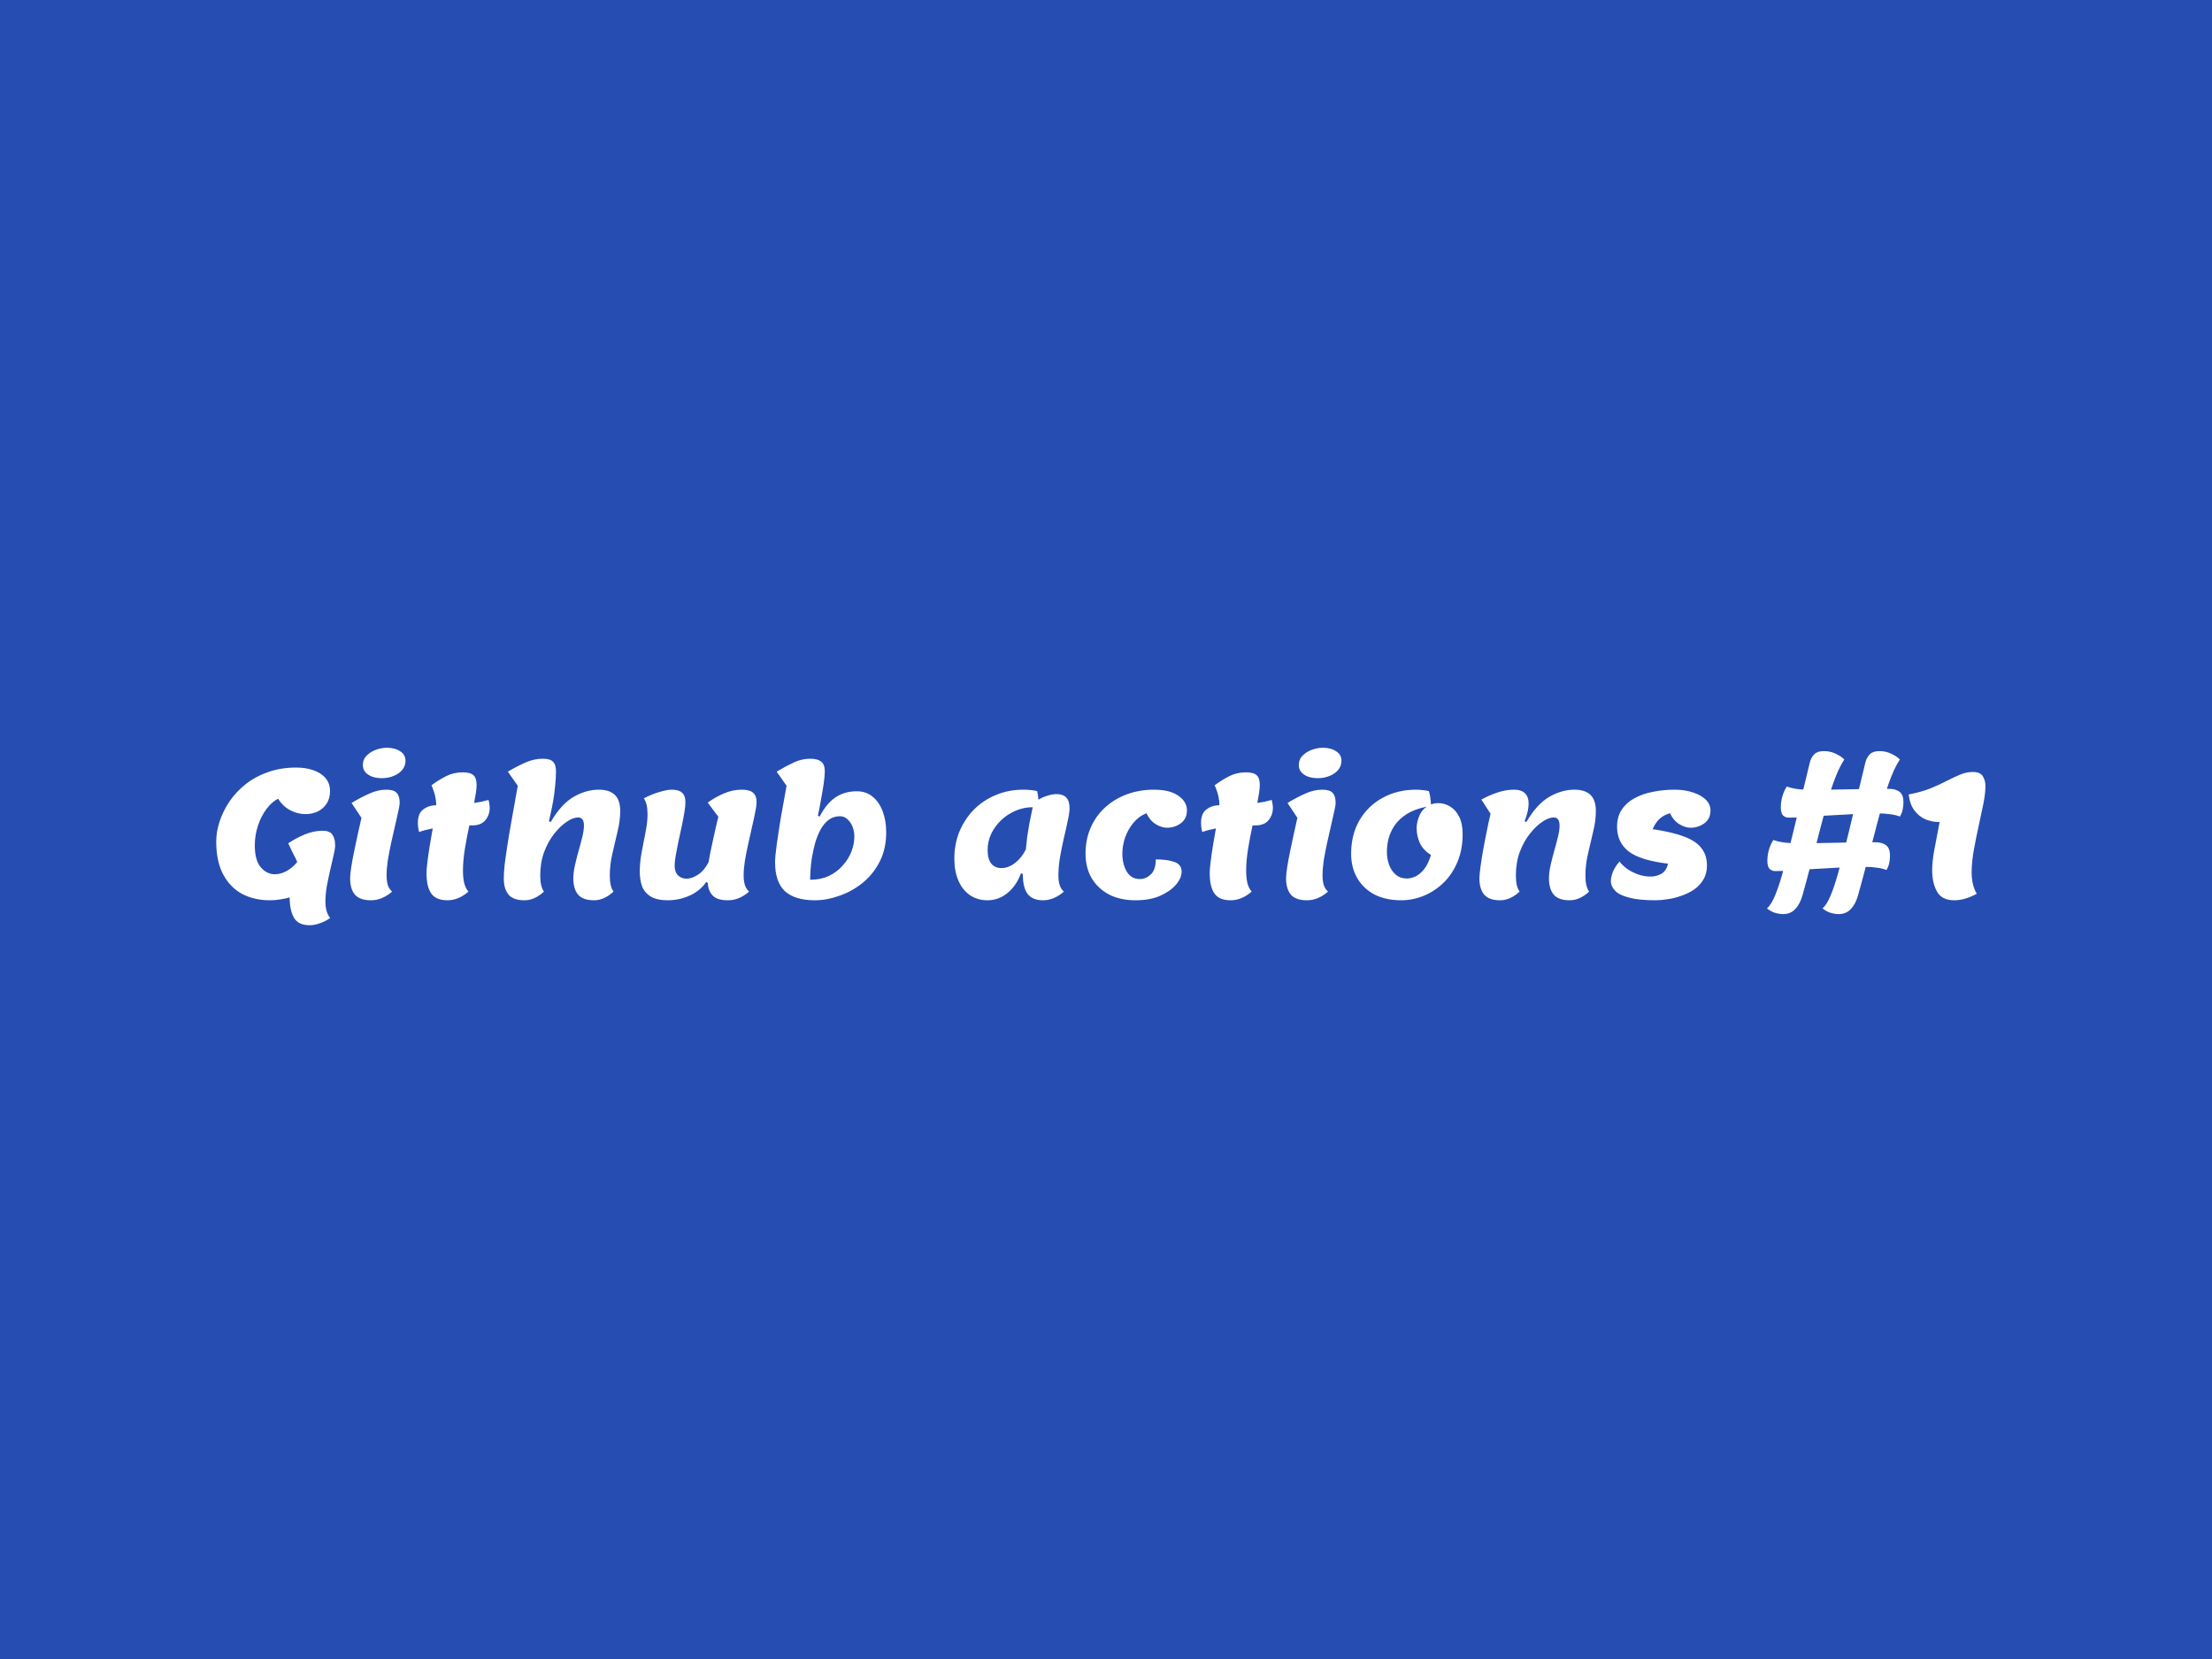 <svg width="200" height="150" viewBox="0 0 200 150" fill="none" xmlns="http://www.w3.org/2000/svg">
<rect width="200" height="150" fill="#264DB1"/>
<path d="M28.014 83.656C27.31 83.656 26.83 83.427 26.574 82.968C26.318 82.509 26.19 81.901 26.19 81.144C25.924 81.219 25.641 81.277 25.342 81.32C25.044 81.373 24.729 81.4 24.398 81.4C23.481 81.4 22.654 81.213 21.918 80.84C21.193 80.456 20.617 79.869 20.19 79.08C19.764 78.291 19.55 77.293 19.55 76.088C19.55 75.501 19.652 74.899 19.854 74.28C20.057 73.661 20.35 73.064 20.734 72.488C21.129 71.901 21.614 71.379 22.19 70.92C22.777 70.451 23.454 70.083 24.222 69.816C24.99 69.539 25.844 69.4 26.782 69.4C27.358 69.4 27.876 69.48 28.334 69.64C28.804 69.8 29.172 70.04 29.438 70.36C29.705 70.669 29.838 71.059 29.838 71.528C29.838 71.987 29.732 72.371 29.518 72.68C29.316 72.989 29.044 73.224 28.702 73.384C28.372 73.533 28.009 73.608 27.614 73.608C27.145 73.608 26.686 73.491 26.238 73.256C25.79 73.021 25.428 72.675 25.15 72.216C24.777 72.397 24.425 72.707 24.094 73.144C23.774 73.571 23.518 74.072 23.326 74.648C23.134 75.224 23.038 75.821 23.038 76.44C23.038 77.336 23.22 77.997 23.582 78.424C23.945 78.84 24.372 79.048 24.862 79.048C25.204 79.048 25.55 78.952 25.902 78.76C26.265 78.568 26.59 78.291 26.878 77.928C26.75 77.651 26.612 77.373 26.462 77.096C26.324 76.808 26.19 76.525 26.062 76.248C26.521 75.939 27.017 75.672 27.55 75.448C28.094 75.224 28.628 75.112 29.15 75.112C29.609 75.112 29.913 75.235 30.062 75.48C30.222 75.725 30.302 76.035 30.302 76.408C30.302 76.643 30.254 76.957 30.158 77.352C30.073 77.747 29.972 78.184 29.854 78.664C29.748 79.133 29.646 79.619 29.55 80.12C29.465 80.621 29.422 81.096 29.422 81.544C29.422 81.843 29.46 82.12 29.534 82.376C29.609 82.632 29.716 82.84 29.854 83C29.556 83.213 29.241 83.373 28.91 83.48C28.59 83.597 28.292 83.656 28.014 83.656ZM34.505 70.36C34.014 70.36 33.609 70.253 33.289 70.04C32.969 69.827 32.809 69.539 32.809 69.176C32.809 68.824 32.926 68.536 33.161 68.312C33.396 68.077 33.678 67.901 34.009 67.784C34.35 67.667 34.67 67.608 34.969 67.608C35.46 67.608 35.865 67.715 36.185 67.928C36.505 68.131 36.665 68.419 36.665 68.792C36.665 69.101 36.564 69.379 36.361 69.624C36.158 69.859 35.892 70.04 35.561 70.168C35.241 70.296 34.889 70.36 34.505 70.36ZM33.545 81.4C32.862 81.4 32.377 81.229 32.089 80.888C31.801 80.547 31.657 80.056 31.657 79.416C31.657 79.181 31.689 78.856 31.753 78.44C31.817 78.013 31.902 77.544 32.009 77.032C32.116 76.509 32.228 75.981 32.345 75.448C32.462 74.915 32.575 74.413 32.681 73.944L31.785 72.6C32.35 72.259 32.889 71.976 33.401 71.752C33.913 71.517 34.425 71.4 34.937 71.4C35.385 71.4 35.694 71.496 35.865 71.688C36.047 71.88 36.137 72.179 36.137 72.584C36.137 72.744 36.094 73.005 36.009 73.368C35.934 73.731 35.839 74.157 35.721 74.648C35.604 75.139 35.486 75.656 35.369 76.2C35.252 76.733 35.151 77.261 35.065 77.784C34.99 78.296 34.953 78.755 34.953 79.16C34.953 79.48 34.99 79.768 35.065 80.024C35.151 80.269 35.279 80.467 35.449 80.616C34.852 81.139 34.217 81.4 33.545 81.4ZM40.452 81.4C39.77 81.4 39.284 81.197 38.996 80.792C38.708 80.387 38.564 79.768 38.564 78.936C38.564 78.701 38.591 78.371 38.644 77.944C38.698 77.507 38.767 77.021 38.852 76.488C38.948 75.955 39.039 75.427 39.124 74.904C38.9 74.947 38.682 74.995 38.468 75.048C38.266 75.101 38.074 75.16 37.892 75.224C37.85 75.064 37.818 74.904 37.796 74.744C37.786 74.584 37.78 74.467 37.78 74.392C37.78 73.837 37.94 73.437 38.26 73.192C38.591 72.936 38.986 72.808 39.444 72.808C39.444 72.563 39.412 72.291 39.348 71.992C39.284 71.693 39.172 71.363 39.012 71C39.46 70.669 39.908 70.392 40.356 70.168C40.804 69.944 41.3 69.832 41.844 69.832C42.314 69.832 42.639 69.923 42.82 70.104C43.002 70.275 43.092 70.563 43.092 70.968C43.092 71.171 43.071 71.411 43.028 71.688C42.986 71.965 42.932 72.269 42.868 72.6C43.103 72.568 43.327 72.531 43.54 72.488C43.754 72.435 43.962 72.381 44.164 72.328C44.207 72.445 44.234 72.568 44.244 72.696C44.266 72.813 44.276 72.931 44.276 73.048C44.276 73.475 44.143 73.848 43.876 74.168C43.62 74.477 43.22 74.632 42.676 74.632H42.436C42.287 75.315 42.154 76.013 42.036 76.728C41.919 77.443 41.86 78.109 41.86 78.728C41.86 79.144 41.898 79.517 41.972 79.848C42.058 80.168 42.186 80.424 42.356 80.616C41.759 81.139 41.124 81.4 40.452 81.4ZM47.422 81.4C46.75 81.4 46.27 81.229 45.982 80.888C45.694 80.547 45.55 80.056 45.55 79.416C45.55 79.096 45.576 78.68 45.63 78.168C45.694 77.656 45.774 77.091 45.87 76.472C45.966 75.843 46.072 75.203 46.19 74.552C46.307 73.891 46.419 73.261 46.526 72.664C46.632 72.056 46.728 71.517 46.814 71.048L45.918 69.768C46.483 69.437 47.022 69.16 47.534 68.936C48.046 68.712 48.558 68.6 49.07 68.6C49.518 68.6 49.827 68.691 49.998 68.872C50.179 69.043 50.27 69.331 50.27 69.736C50.27 70.173 50.243 70.627 50.19 71.096C50.147 71.555 50.088 71.997 50.014 72.424C49.939 72.851 49.864 73.224 49.79 73.544C49.726 73.864 49.672 74.099 49.63 74.248L49.79 74.328C50.419 73.251 51.107 72.493 51.854 72.056C52.6 71.619 53.363 71.4 54.142 71.4C54.792 71.4 55.278 71.56 55.598 71.88C55.918 72.189 56.078 72.675 56.078 73.336C56.078 73.912 55.998 74.525 55.838 75.176C55.688 75.816 55.534 76.477 55.374 77.16C55.214 77.832 55.134 78.499 55.134 79.16C55.134 79.821 55.246 80.307 55.47 80.616C54.904 81.139 54.318 81.4 53.71 81.4C53.038 81.4 52.558 81.229 52.27 80.888C51.982 80.547 51.838 80.056 51.838 79.416C51.838 79.064 51.886 78.675 51.982 78.248C52.078 77.811 52.19 77.368 52.318 76.92C52.446 76.472 52.558 76.051 52.654 75.656C52.75 75.261 52.798 74.92 52.798 74.632C52.798 74.408 52.755 74.232 52.67 74.104C52.595 73.976 52.456 73.912 52.254 73.912C51.966 73.912 51.63 74.04 51.246 74.296C50.862 74.552 50.483 74.915 50.11 75.384C49.747 75.843 49.443 76.392 49.198 77.032C48.963 77.672 48.846 78.381 48.846 79.16C48.846 79.821 48.958 80.307 49.182 80.616C48.616 81.139 48.03 81.4 47.422 81.4ZM60.373 81.4C59.711 81.4 59.194 81.283 58.821 81.048C58.458 80.824 58.202 80.52 58.053 80.136C57.914 79.741 57.845 79.299 57.845 78.808C57.845 78.243 57.903 77.651 58.021 77.032C58.138 76.403 58.255 75.795 58.373 75.208C58.49 74.611 58.549 74.088 58.549 73.64C58.549 72.979 58.437 72.493 58.213 72.184C58.65 71.949 59.103 71.763 59.573 71.624C60.053 71.475 60.437 71.4 60.725 71.4C61.162 71.4 61.477 71.491 61.669 71.672C61.871 71.843 61.973 72.131 61.973 72.536C61.973 72.76 61.941 73.069 61.877 73.464C61.813 73.848 61.733 74.269 61.637 74.728C61.541 75.187 61.439 75.651 61.333 76.12C61.237 76.579 61.157 76.995 61.093 77.368C61.029 77.741 60.997 78.035 60.997 78.248C60.997 78.643 61.098 78.941 61.301 79.144C61.514 79.347 61.77 79.448 62.069 79.448C62.41 79.448 62.767 79.32 63.141 79.064C63.514 78.808 63.823 78.435 64.069 77.944C64.111 77.709 64.165 77.416 64.229 77.064C64.303 76.712 64.383 76.339 64.469 75.944C64.565 75.539 64.65 75.155 64.725 74.792C64.81 74.419 64.885 74.104 64.949 73.848L63.989 72.568C64.447 72.237 64.938 71.96 65.461 71.736C65.983 71.512 66.517 71.4 67.061 71.4C67.541 71.4 67.882 71.491 68.085 71.672C68.298 71.843 68.405 72.131 68.405 72.536C68.405 72.76 68.362 73.069 68.277 73.464C68.202 73.859 68.106 74.301 67.989 74.792C67.882 75.272 67.77 75.773 67.653 76.296C67.535 76.819 67.434 77.331 67.349 77.832C67.274 78.323 67.237 78.765 67.237 79.16C67.237 79.48 67.274 79.768 67.349 80.024C67.434 80.269 67.562 80.467 67.733 80.616C67.135 81.139 66.501 81.4 65.829 81.4C65.146 81.4 64.671 81.245 64.405 80.936C64.138 80.627 64.005 80.259 64.005 79.832L63.845 79.752C63.493 80.275 63.002 80.68 62.373 80.968C61.743 81.256 61.077 81.4 60.373 81.4ZM73.679 81.4C72.485 81.4 71.583 81.128 70.975 80.584C70.378 80.029 70.079 79.155 70.079 77.96C70.079 77.619 70.127 77.101 70.223 76.408C70.319 75.715 70.442 74.904 70.591 73.976C70.751 73.048 70.927 72.072 71.119 71.048L70.223 69.768C70.778 69.437 71.295 69.16 71.775 68.936C72.266 68.712 72.757 68.6 73.247 68.6C73.706 68.6 74.042 68.691 74.255 68.872C74.469 69.043 74.575 69.331 74.575 69.736C74.575 70.013 74.543 70.376 74.479 70.824C74.415 71.261 74.335 71.736 74.239 72.248C74.154 72.76 74.058 73.261 73.951 73.752L74.111 73.832C74.495 73.075 74.959 72.504 75.503 72.12C76.058 71.736 76.714 71.544 77.471 71.544C78.047 71.544 78.533 71.715 78.927 72.056C79.322 72.387 79.621 72.835 79.823 73.4C80.026 73.955 80.127 74.568 80.127 75.24C80.127 76.253 79.93 77.144 79.535 77.912C79.141 78.68 78.618 79.325 77.967 79.848C77.327 80.36 76.629 80.744 75.871 81C75.125 81.267 74.394 81.4 73.679 81.4ZM73.247 79.544C73.877 79.544 74.437 79.432 74.927 79.208C75.418 78.973 75.834 78.664 76.175 78.28C76.527 77.896 76.794 77.475 76.975 77.016C77.157 76.547 77.247 76.077 77.247 75.608C77.247 75.32 77.194 75.037 77.087 74.76C76.981 74.483 76.826 74.253 76.623 74.072C76.431 73.891 76.207 73.8 75.951 73.8C75.557 73.8 75.21 73.912 74.911 74.136C74.623 74.36 74.378 74.659 74.175 75.032C73.983 75.395 73.823 75.8 73.695 76.248C73.578 76.685 73.482 77.123 73.407 77.56C73.343 77.987 73.301 78.376 73.279 78.728C73.258 79.08 73.247 79.352 73.247 79.544ZM89.28 81.4C88.683 81.4 88.155 81.245 87.696 80.936C87.248 80.627 86.902 80.189 86.656 79.624C86.411 79.059 86.288 78.397 86.288 77.64C86.288 76.755 86.443 75.933 86.752 75.176C87.072 74.419 87.51 73.757 88.064 73.192C88.63 72.627 89.291 72.189 90.048 71.88C90.806 71.56 91.627 71.4 92.512 71.4C92.768 71.4 92.987 71.411 93.168 71.432C93.36 71.443 93.563 71.475 93.776 71.528C93.84 71.827 93.878 72.088 93.888 72.312C94.134 72.152 94.406 72.029 94.704 71.944C95.003 71.848 95.28 71.8 95.536 71.8C96.315 71.8 96.704 72.221 96.704 73.064C96.704 73.341 96.651 73.72 96.544 74.2C96.448 74.669 96.331 75.192 96.192 75.768C96.064 76.333 95.947 76.915 95.84 77.512C95.744 78.099 95.696 78.648 95.696 79.16C95.696 79.853 95.862 80.339 96.192 80.616C95.595 81.139 94.96 81.4 94.288 81.4C93.67 81.4 93.211 81.208 92.912 80.824C92.624 80.44 92.48 79.843 92.48 79.032L92.32 78.952C92.032 79.72 91.616 80.323 91.072 80.76C90.539 81.187 89.942 81.4 89.28 81.4ZM90.544 78.488C90.96 78.488 91.366 78.339 91.76 78.04C92.155 77.741 92.486 77.331 92.752 76.808C92.795 76.392 92.838 76.003 92.88 75.64C92.934 75.267 92.998 74.872 93.072 74.456C93.158 74.04 93.259 73.549 93.376 72.984C92.832 72.984 92.315 73.091 91.824 73.304C91.344 73.507 90.912 73.789 90.528 74.152C90.144 74.515 89.84 74.931 89.616 75.4C89.403 75.859 89.296 76.344 89.296 76.856C89.296 77.379 89.403 77.784 89.616 78.072C89.84 78.349 90.15 78.488 90.544 78.488ZM102.678 81.4C101.75 81.4 100.944 81.224 100.262 80.872C99.59 80.509 99.067 80.013 98.694 79.384C98.331 78.755 98.15 78.024 98.15 77.192C98.15 76.328 98.304 75.544 98.614 74.84C98.923 74.125 99.36 73.512 99.926 73C100.491 72.488 101.147 72.093 101.894 71.816C102.651 71.539 103.467 71.4 104.342 71.4C105.291 71.4 106.022 71.581 106.534 71.944C107.056 72.296 107.318 72.739 107.318 73.272C107.318 73.784 107.131 74.173 106.758 74.44C106.395 74.707 105.979 74.84 105.51 74.84C105.19 74.84 104.854 74.733 104.502 74.52C104.15 74.307 103.867 73.976 103.654 73.528C103.184 73.72 102.784 74.019 102.454 74.424C102.134 74.819 101.888 75.261 101.718 75.752C101.558 76.232 101.478 76.707 101.478 77.176C101.478 77.805 101.611 78.349 101.878 78.808C102.144 79.256 102.539 79.48 103.062 79.48C103.424 79.48 103.755 79.341 104.054 79.064C104.352 78.776 104.502 78.323 104.502 77.704C105.227 77.704 105.798 77.784 106.214 77.944C106.63 78.104 106.838 78.392 106.838 78.808C106.838 79.192 106.667 79.587 106.326 79.992C105.984 80.387 105.504 80.723 104.886 81C104.267 81.267 103.531 81.4 102.678 81.4ZM111.265 81.4C110.582 81.4 110.097 81.197 109.809 80.792C109.521 80.387 109.377 79.768 109.377 78.936C109.377 78.701 109.403 78.371 109.457 77.944C109.51 77.507 109.579 77.021 109.665 76.488C109.761 75.955 109.851 75.427 109.937 74.904C109.713 74.947 109.494 74.995 109.281 75.048C109.078 75.101 108.886 75.16 108.705 75.224C108.662 75.064 108.63 74.904 108.609 74.744C108.598 74.584 108.593 74.467 108.593 74.392C108.593 73.837 108.753 73.437 109.073 73.192C109.403 72.936 109.798 72.808 110.257 72.808C110.257 72.563 110.225 72.291 110.161 71.992C110.097 71.693 109.985 71.363 109.825 71C110.273 70.669 110.721 70.392 111.169 70.168C111.617 69.944 112.113 69.832 112.657 69.832C113.126 69.832 113.451 69.923 113.633 70.104C113.814 70.275 113.905 70.563 113.905 70.968C113.905 71.171 113.883 71.411 113.841 71.688C113.798 71.965 113.745 72.269 113.681 72.6C113.915 72.568 114.139 72.531 114.353 72.488C114.566 72.435 114.774 72.381 114.977 72.328C115.019 72.445 115.046 72.568 115.057 72.696C115.078 72.813 115.089 72.931 115.089 73.048C115.089 73.475 114.955 73.848 114.689 74.168C114.433 74.477 114.033 74.632 113.489 74.632H113.249C113.099 75.315 112.966 76.013 112.849 76.728C112.731 77.443 112.673 78.109 112.673 78.728C112.673 79.144 112.71 79.517 112.785 79.848C112.87 80.168 112.998 80.424 113.169 80.616C112.571 81.139 111.937 81.4 111.265 81.4ZM119.13 70.36C118.64 70.36 118.234 70.253 117.914 70.04C117.594 69.827 117.434 69.539 117.434 69.176C117.434 68.824 117.552 68.536 117.786 68.312C118.021 68.077 118.304 67.901 118.634 67.784C118.976 67.667 119.296 67.608 119.594 67.608C120.085 67.608 120.49 67.715 120.81 67.928C121.13 68.131 121.29 68.419 121.29 68.792C121.29 69.101 121.189 69.379 120.986 69.624C120.784 69.859 120.517 70.04 120.186 70.168C119.866 70.296 119.514 70.36 119.13 70.36ZM118.17 81.4C117.488 81.4 117.002 81.229 116.714 80.888C116.426 80.547 116.282 80.056 116.282 79.416C116.282 79.181 116.314 78.856 116.378 78.44C116.442 78.013 116.528 77.544 116.634 77.032C116.741 76.509 116.853 75.981 116.97 75.448C117.088 74.915 117.2 74.413 117.306 73.944L116.41 72.6C116.976 72.259 117.514 71.976 118.026 71.752C118.538 71.517 119.05 71.4 119.562 71.4C120.01 71.4 120.32 71.496 120.49 71.688C120.672 71.88 120.762 72.179 120.762 72.584C120.762 72.744 120.72 73.005 120.634 73.368C120.56 73.731 120.464 74.157 120.346 74.648C120.229 75.139 120.112 75.656 119.994 76.2C119.877 76.733 119.776 77.261 119.69 77.784C119.616 78.296 119.578 78.755 119.578 79.16C119.578 79.48 119.616 79.768 119.69 80.024C119.776 80.269 119.904 80.467 120.074 80.616C119.477 81.139 118.842 81.4 118.17 81.4ZM126.693 81.4C125.755 81.4 124.944 81.224 124.261 80.872C123.589 80.509 123.072 80.013 122.709 79.384C122.347 78.755 122.165 78.024 122.165 77.192C122.165 76.04 122.416 75.032 122.917 74.168C123.429 73.293 124.128 72.616 125.013 72.136C125.899 71.645 126.907 71.4 128.037 71.4C128.219 71.4 128.4 71.411 128.581 71.432C128.773 71.443 128.976 71.475 129.189 71.528C129.243 71.677 129.285 71.859 129.317 72.072C129.349 72.275 129.371 72.493 129.381 72.728C129.477 72.696 129.579 72.669 129.685 72.648C129.803 72.627 129.925 72.616 130.053 72.616C130.427 72.616 130.779 72.717 131.109 72.92C131.44 73.112 131.712 73.416 131.925 73.832C132.139 74.248 132.245 74.776 132.245 75.416C132.245 76.365 132.085 77.213 131.765 77.96C131.456 78.696 131.035 79.32 130.501 79.832C129.968 80.344 129.371 80.733 128.709 81C128.059 81.267 127.387 81.4 126.693 81.4ZM127.189 79.432C127.435 79.432 127.691 79.373 127.957 79.256C128.224 79.139 128.485 78.925 128.741 78.616C128.997 78.307 129.211 77.869 129.381 77.304C128.923 77.016 128.592 76.664 128.389 76.248C128.187 75.821 128.085 75.352 128.085 74.84C128.085 74.691 128.112 74.499 128.165 74.264C128.219 74.029 128.309 73.789 128.437 73.544C128.576 73.299 128.763 73.096 128.997 72.936C128.261 73.085 127.659 73.309 127.189 73.608C126.72 73.907 126.352 74.253 126.085 74.648C125.829 75.032 125.648 75.432 125.541 75.848C125.445 76.253 125.397 76.643 125.397 77.016C125.397 77.443 125.467 77.843 125.605 78.216C125.744 78.579 125.947 78.872 126.213 79.096C126.48 79.32 126.805 79.432 127.189 79.432ZM135.635 81.4C134.963 81.4 134.483 81.229 134.195 80.888C133.907 80.547 133.763 80.056 133.763 79.416C133.763 79.192 133.795 78.851 133.859 78.392C133.923 77.923 134.003 77.405 134.099 76.84C134.205 76.264 134.317 75.688 134.435 75.112C134.552 74.536 134.664 74.024 134.771 73.576L133.939 72.296C134.376 72.051 134.845 71.843 135.347 71.672C135.859 71.491 136.376 71.4 136.899 71.4C137.347 71.4 137.677 71.512 137.891 71.736C138.104 71.949 138.211 72.243 138.211 72.616C138.211 72.893 138.173 73.181 138.099 73.48C138.024 73.779 137.939 74.035 137.843 74.248L138.003 74.328C138.632 73.251 139.32 72.493 140.067 72.056C140.813 71.619 141.576 71.4 142.355 71.4C143.005 71.4 143.491 71.56 143.811 71.88C144.131 72.189 144.291 72.675 144.291 73.336C144.291 73.912 144.211 74.525 144.051 75.176C143.901 75.816 143.747 76.477 143.587 77.16C143.427 77.832 143.347 78.499 143.347 79.16C143.347 79.821 143.459 80.307 143.683 80.616C143.117 81.139 142.531 81.4 141.923 81.4C141.251 81.4 140.771 81.229 140.483 80.888C140.195 80.547 140.051 80.056 140.051 79.416C140.051 79.064 140.099 78.675 140.195 78.248C140.291 77.811 140.403 77.368 140.531 76.92C140.659 76.472 140.771 76.051 140.867 75.656C140.963 75.261 141.011 74.92 141.011 74.632C141.011 74.408 140.968 74.232 140.883 74.104C140.808 73.976 140.669 73.912 140.467 73.912C140.179 73.912 139.843 74.04 139.459 74.296C139.075 74.552 138.696 74.915 138.323 75.384C137.96 75.843 137.656 76.392 137.411 77.032C137.176 77.672 137.059 78.381 137.059 79.16C137.059 79.821 137.171 80.307 137.395 80.616C136.829 81.139 136.243 81.4 135.635 81.4ZM149.696 81.4C148.693 81.4 147.893 81.32 147.296 81.16C146.709 81.011 146.288 80.803 146.032 80.536C145.776 80.269 145.648 79.976 145.648 79.656C145.648 79.411 145.712 79.128 145.84 78.808C145.978 78.488 146.176 78.184 146.432 77.896C146.613 78.141 146.853 78.371 147.152 78.584C147.461 78.787 147.797 78.952 148.16 79.08C148.522 79.197 148.874 79.256 149.216 79.256C149.589 79.256 149.925 79.171 150.224 79C150.522 78.819 150.72 78.515 150.816 78.088C149.173 77.896 147.994 77.533 147.28 77C146.565 76.456 146.208 75.704 146.208 74.744C146.208 74.136 146.352 73.619 146.64 73.192C146.928 72.765 147.312 72.424 147.792 72.168C148.282 71.901 148.837 71.709 149.456 71.592C150.085 71.464 150.736 71.4 151.408 71.4C152.037 71.4 152.597 71.485 153.088 71.656C153.578 71.816 153.962 72.035 154.24 72.312C154.517 72.589 154.656 72.909 154.656 73.272C154.656 73.784 154.469 74.173 154.096 74.44C153.733 74.707 153.317 74.84 152.848 74.84C152.528 74.84 152.192 74.733 151.84 74.52C151.488 74.307 151.205 73.976 150.992 73.528C150.597 73.645 150.282 73.816 150.048 74.04C149.813 74.253 149.605 74.563 149.424 74.968C150.64 75.149 151.605 75.379 152.32 75.656C153.034 75.933 153.546 76.285 153.856 76.712C154.176 77.128 154.336 77.645 154.336 78.264C154.336 78.755 154.224 79.181 154 79.544C153.786 79.907 153.504 80.205 153.152 80.44C152.8 80.675 152.416 80.861 152 81C151.584 81.149 151.173 81.251 150.768 81.304C150.362 81.368 150.005 81.4 149.696 81.4ZM161.206 82.648C160.982 82.648 160.747 82.611 160.502 82.536C160.267 82.472 160.022 82.339 159.766 82.136C160.033 81.891 160.278 81.496 160.502 80.952C160.726 80.397 160.929 79.8 161.11 79.16C161.494 77.816 161.835 76.509 162.134 75.24C162.443 73.971 162.721 72.797 162.966 71.72C163.222 70.632 163.446 69.704 163.638 68.936C163.713 68.637 163.846 68.392 164.038 68.2C164.23 68.008 164.518 67.912 164.902 67.912C165.265 67.912 165.601 67.981 165.91 68.12C166.219 68.248 166.502 68.429 166.758 68.664C166.577 68.941 166.395 69.272 166.214 69.656C166.043 70.04 165.889 70.429 165.75 70.824C165.611 71.208 165.499 71.555 165.414 71.864C165.179 72.685 164.966 73.459 164.774 74.184C164.582 74.909 164.395 75.624 164.214 76.328C164.033 77.021 163.841 77.741 163.638 78.488C163.446 79.235 163.227 80.045 162.982 80.92C162.833 81.464 162.614 81.885 162.326 82.184C162.049 82.493 161.675 82.648 161.206 82.648ZM166.23 82.648C166.006 82.648 165.771 82.611 165.526 82.536C165.291 82.472 165.046 82.339 164.79 82.136C165.057 81.891 165.302 81.496 165.526 80.952C165.75 80.397 165.953 79.8 166.134 79.16C166.518 77.816 166.859 76.509 167.158 75.24C167.467 73.971 167.745 72.797 167.99 71.72C168.246 70.632 168.47 69.704 168.662 68.936C168.737 68.637 168.87 68.392 169.062 68.2C169.254 68.008 169.542 67.912 169.926 67.912C170.289 67.912 170.625 67.981 170.934 68.12C171.243 68.248 171.526 68.429 171.782 68.664C171.601 68.941 171.419 69.272 171.238 69.656C171.067 70.04 170.913 70.429 170.774 70.824C170.635 71.208 170.523 71.555 170.438 71.864C170.203 72.685 169.99 73.459 169.798 74.184C169.606 74.909 169.419 75.624 169.238 76.328C169.057 77.021 168.865 77.741 168.662 78.488C168.47 79.235 168.251 80.045 168.006 80.92C167.857 81.464 167.638 81.885 167.35 82.184C167.073 82.493 166.699 82.648 166.23 82.648ZM161.718 73.928C161.526 73.928 161.361 73.864 161.222 73.736C161.083 73.597 161.014 73.352 161.014 73C161.014 72.659 161.062 72.323 161.158 71.992C161.254 71.661 161.387 71.368 161.558 71.112C161.867 71.229 162.214 71.309 162.598 71.352C162.993 71.395 163.339 71.416 163.638 71.416C164.193 71.416 164.758 71.411 165.334 71.4C165.921 71.389 166.507 71.379 167.094 71.368C168.31 71.336 169.531 71.32 170.758 71.32C171.185 71.32 171.515 71.411 171.75 71.592C171.985 71.773 172.102 72.088 172.102 72.536C172.102 72.739 172.081 72.952 172.038 73.176C171.995 73.4 171.91 73.619 171.782 73.832C171.558 73.736 171.275 73.667 170.934 73.624C170.593 73.571 170.219 73.544 169.814 73.544C169.035 73.544 168.193 73.571 167.286 73.624C166.379 73.667 165.521 73.715 164.71 73.768C164.091 73.811 163.521 73.848 162.998 73.88C162.486 73.912 162.059 73.928 161.718 73.928ZM160.502 78.76C160.31 78.76 160.145 78.696 160.006 78.568C159.867 78.429 159.798 78.184 159.798 77.832C159.798 77.491 159.846 77.155 159.942 76.824C160.038 76.493 160.171 76.2 160.342 75.944C160.651 76.061 160.998 76.141 161.382 76.184C161.777 76.227 162.123 76.248 162.422 76.248C162.977 76.248 163.542 76.243 164.118 76.232C164.705 76.221 165.291 76.211 165.878 76.2C167.094 76.168 168.315 76.152 169.542 76.152C169.969 76.152 170.299 76.243 170.534 76.424C170.769 76.605 170.886 76.92 170.886 77.368C170.886 77.571 170.865 77.784 170.822 78.008C170.779 78.232 170.694 78.451 170.566 78.664C170.342 78.568 170.059 78.499 169.718 78.456C169.377 78.403 169.003 78.376 168.598 78.376C167.819 78.376 166.977 78.403 166.07 78.456C165.163 78.499 164.305 78.547 163.494 78.6C162.875 78.643 162.305 78.68 161.782 78.712C161.27 78.744 160.843 78.76 160.502 78.76ZM176.684 81.4C175.959 81.4 175.447 81.144 175.148 80.632C174.85 80.12 174.7 79.469 174.7 78.68C174.7 78.168 174.759 77.587 174.876 76.936C174.994 76.275 175.159 75.405 175.372 74.328C174.935 74.328 174.514 74.248 174.108 74.088C173.714 73.917 173.378 73.651 173.1 73.288C172.823 72.925 172.647 72.44 172.572 71.832C173.351 71.683 174.018 71.496 174.572 71.272C175.138 71.037 175.634 70.808 176.06 70.584C176.498 70.36 176.898 70.173 177.26 70.024C177.623 69.875 177.996 69.8 178.38 69.8C178.828 69.8 179.127 69.928 179.276 70.184C179.436 70.44 179.516 70.739 179.516 71.08C179.516 71.517 179.452 72.056 179.324 72.696C179.196 73.325 179.052 74.003 178.892 74.728C178.732 75.453 178.588 76.173 178.46 76.888C178.332 77.603 178.268 78.264 178.268 78.872C178.268 79.64 178.423 80.285 178.732 80.808C178.018 81.203 177.335 81.4 176.684 81.4Z" fill="white"/>
</svg>
